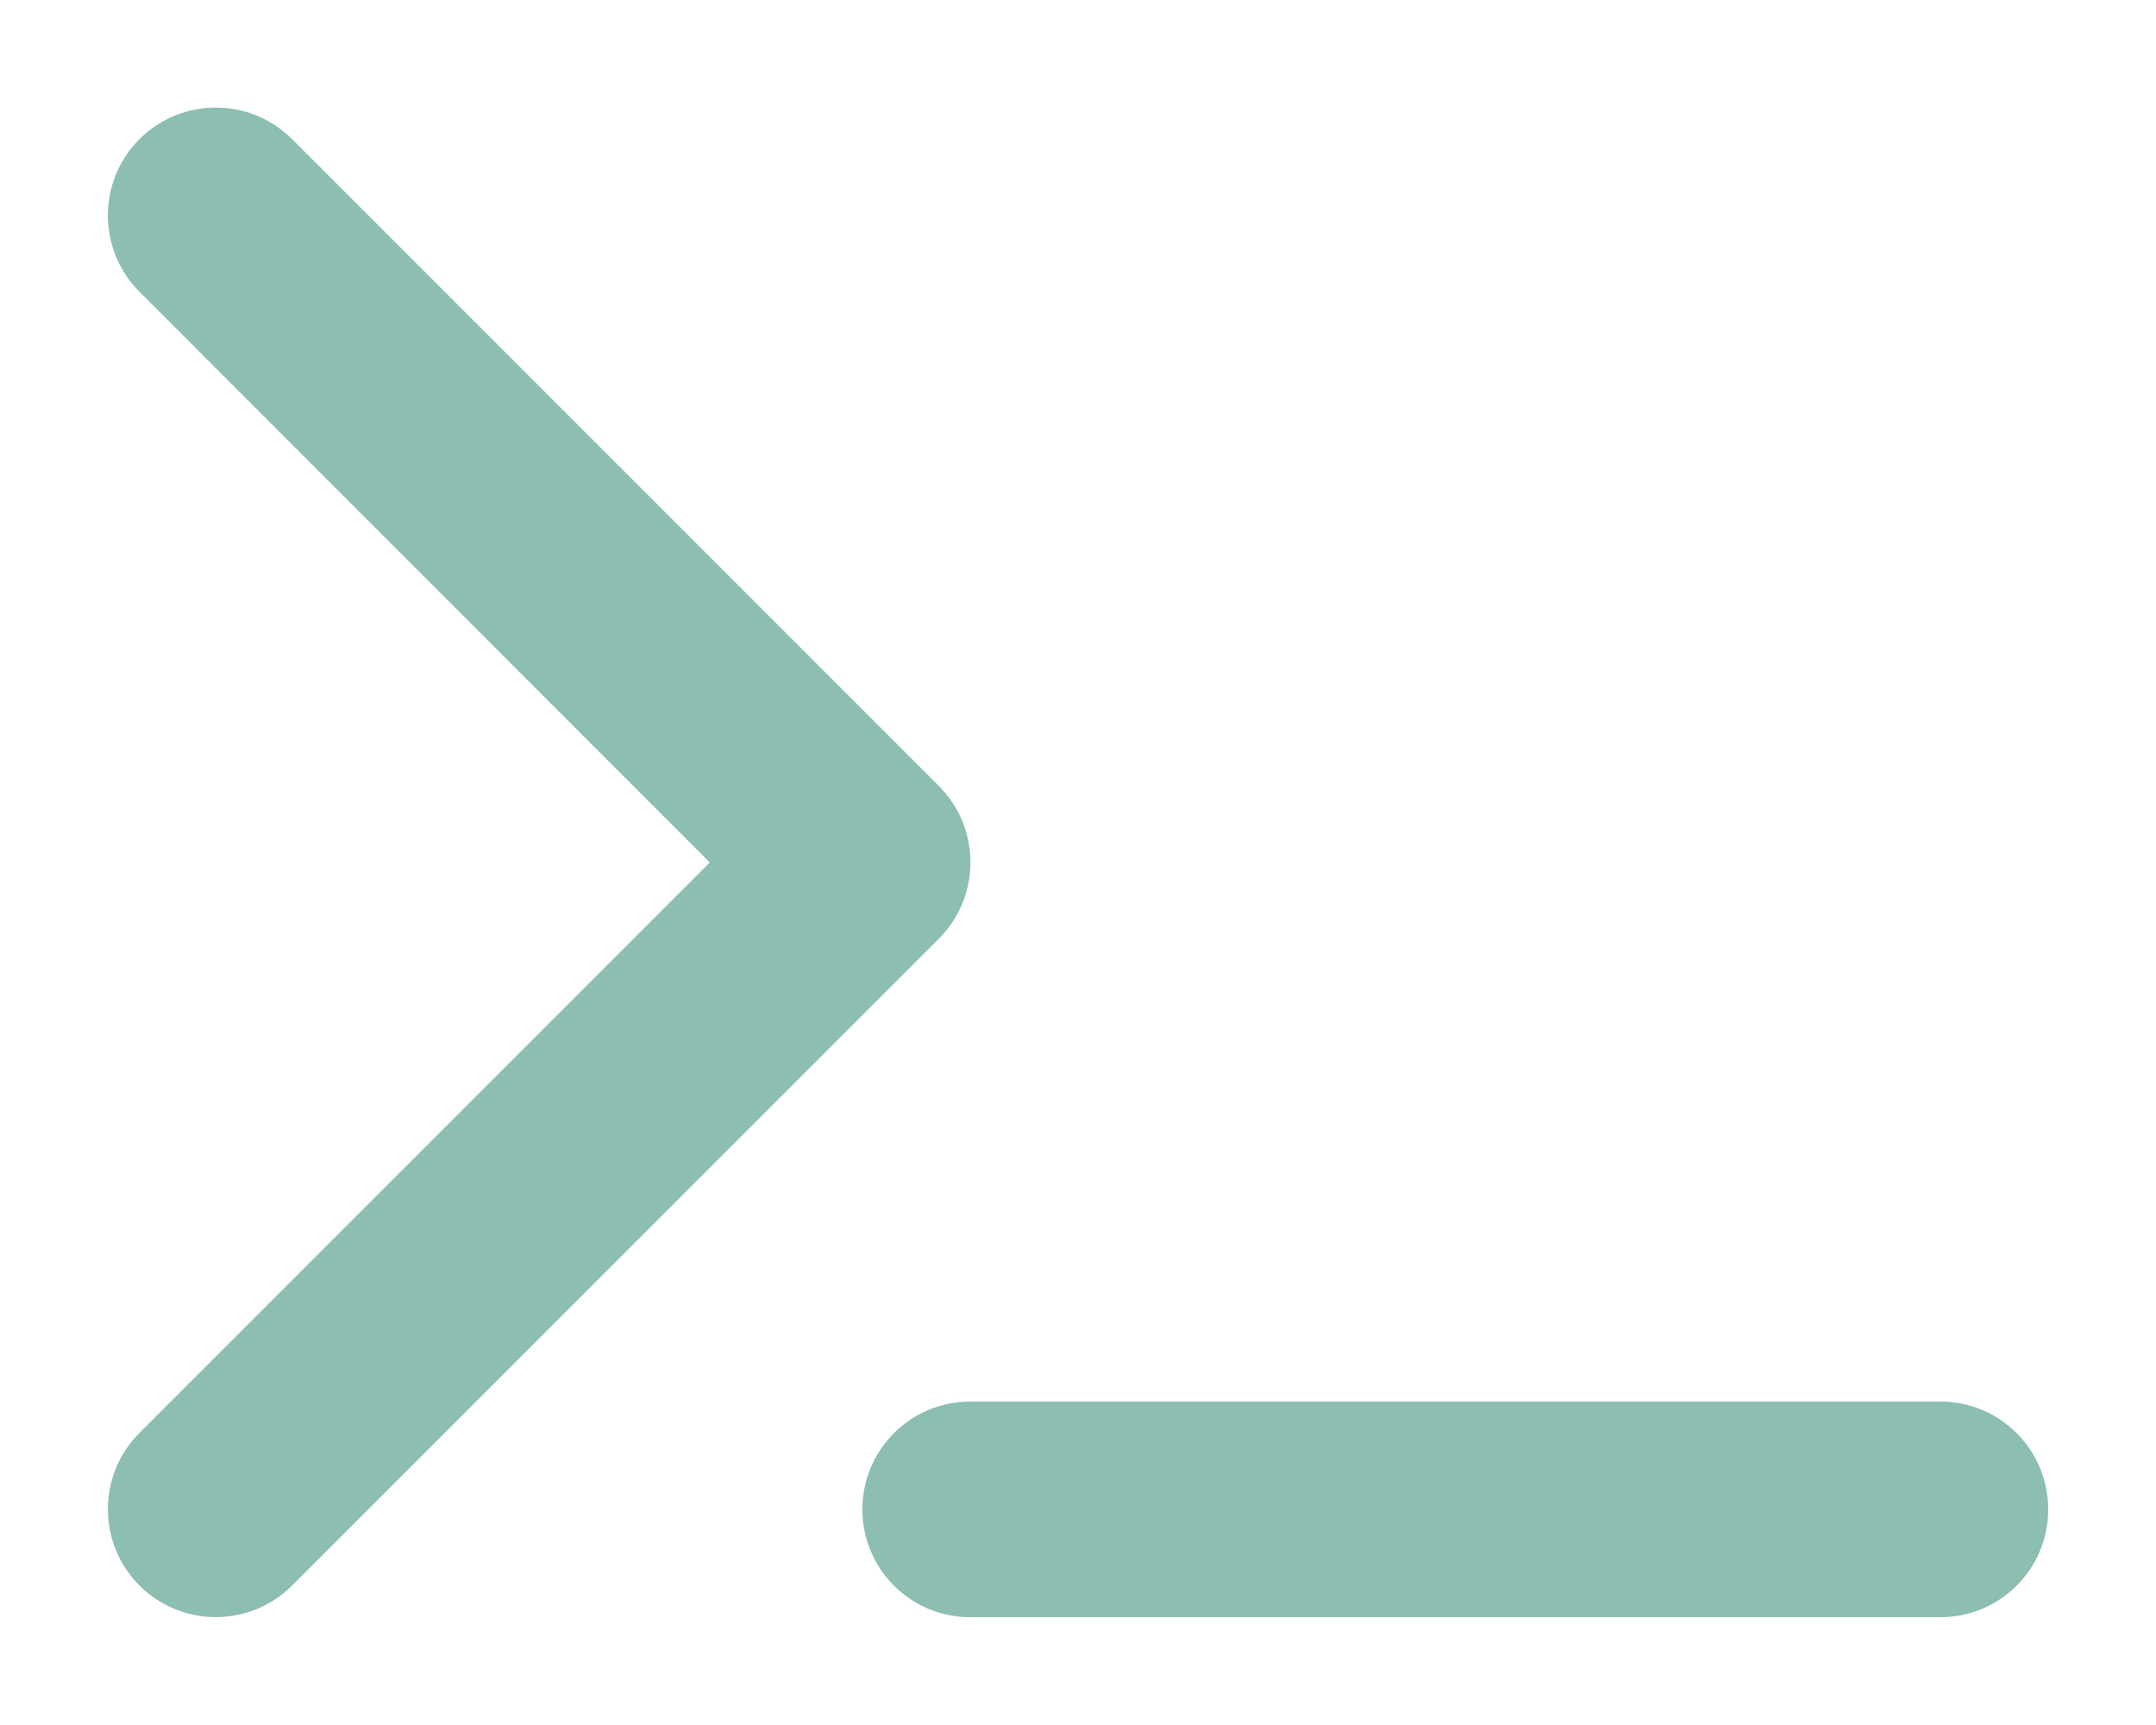 <?xml version="1.0" encoding="utf-8"?>
<!--! Font Awesome Pro 6.2.0 by @fontawesome - https://fontawesome.com License - https://fontawesome.com/license (Commercial License) Copyright 2022 Fonticons, Inc. -->
<svg version="1.1" id="Layer_1" xmlns="http://www.w3.org/2000/svg" xmlns:xlink="http://www.w3.org/1999/xlink" x="0px" y="0px"
	 viewBox="0 0 640 512" style="enable-background:new 0 0 640 512;" xml:space="preserve">
<style type="text/css">
	.st0{fill:#8CBEB2;}
</style>
<path class="st0" d="M41.4,86.6c-12.5-12.5-12.5-32.8,0-45.3s32.8-12.5,45.3,0l192,192c12.5,12.5,12.5,32.8,0,45.3l-192,192
	c-12.5,12.5-32.8,12.5-45.3,0s-12.5-32.8,0-45.3L210.7,256L41.4,86.6z M288,416h288c17.7,0,32,14.3,32,32s-14.3,32-32,32H288
	c-17.7,0-32-14.3-32-32S270.3,416,288,416z"/>
</svg>
